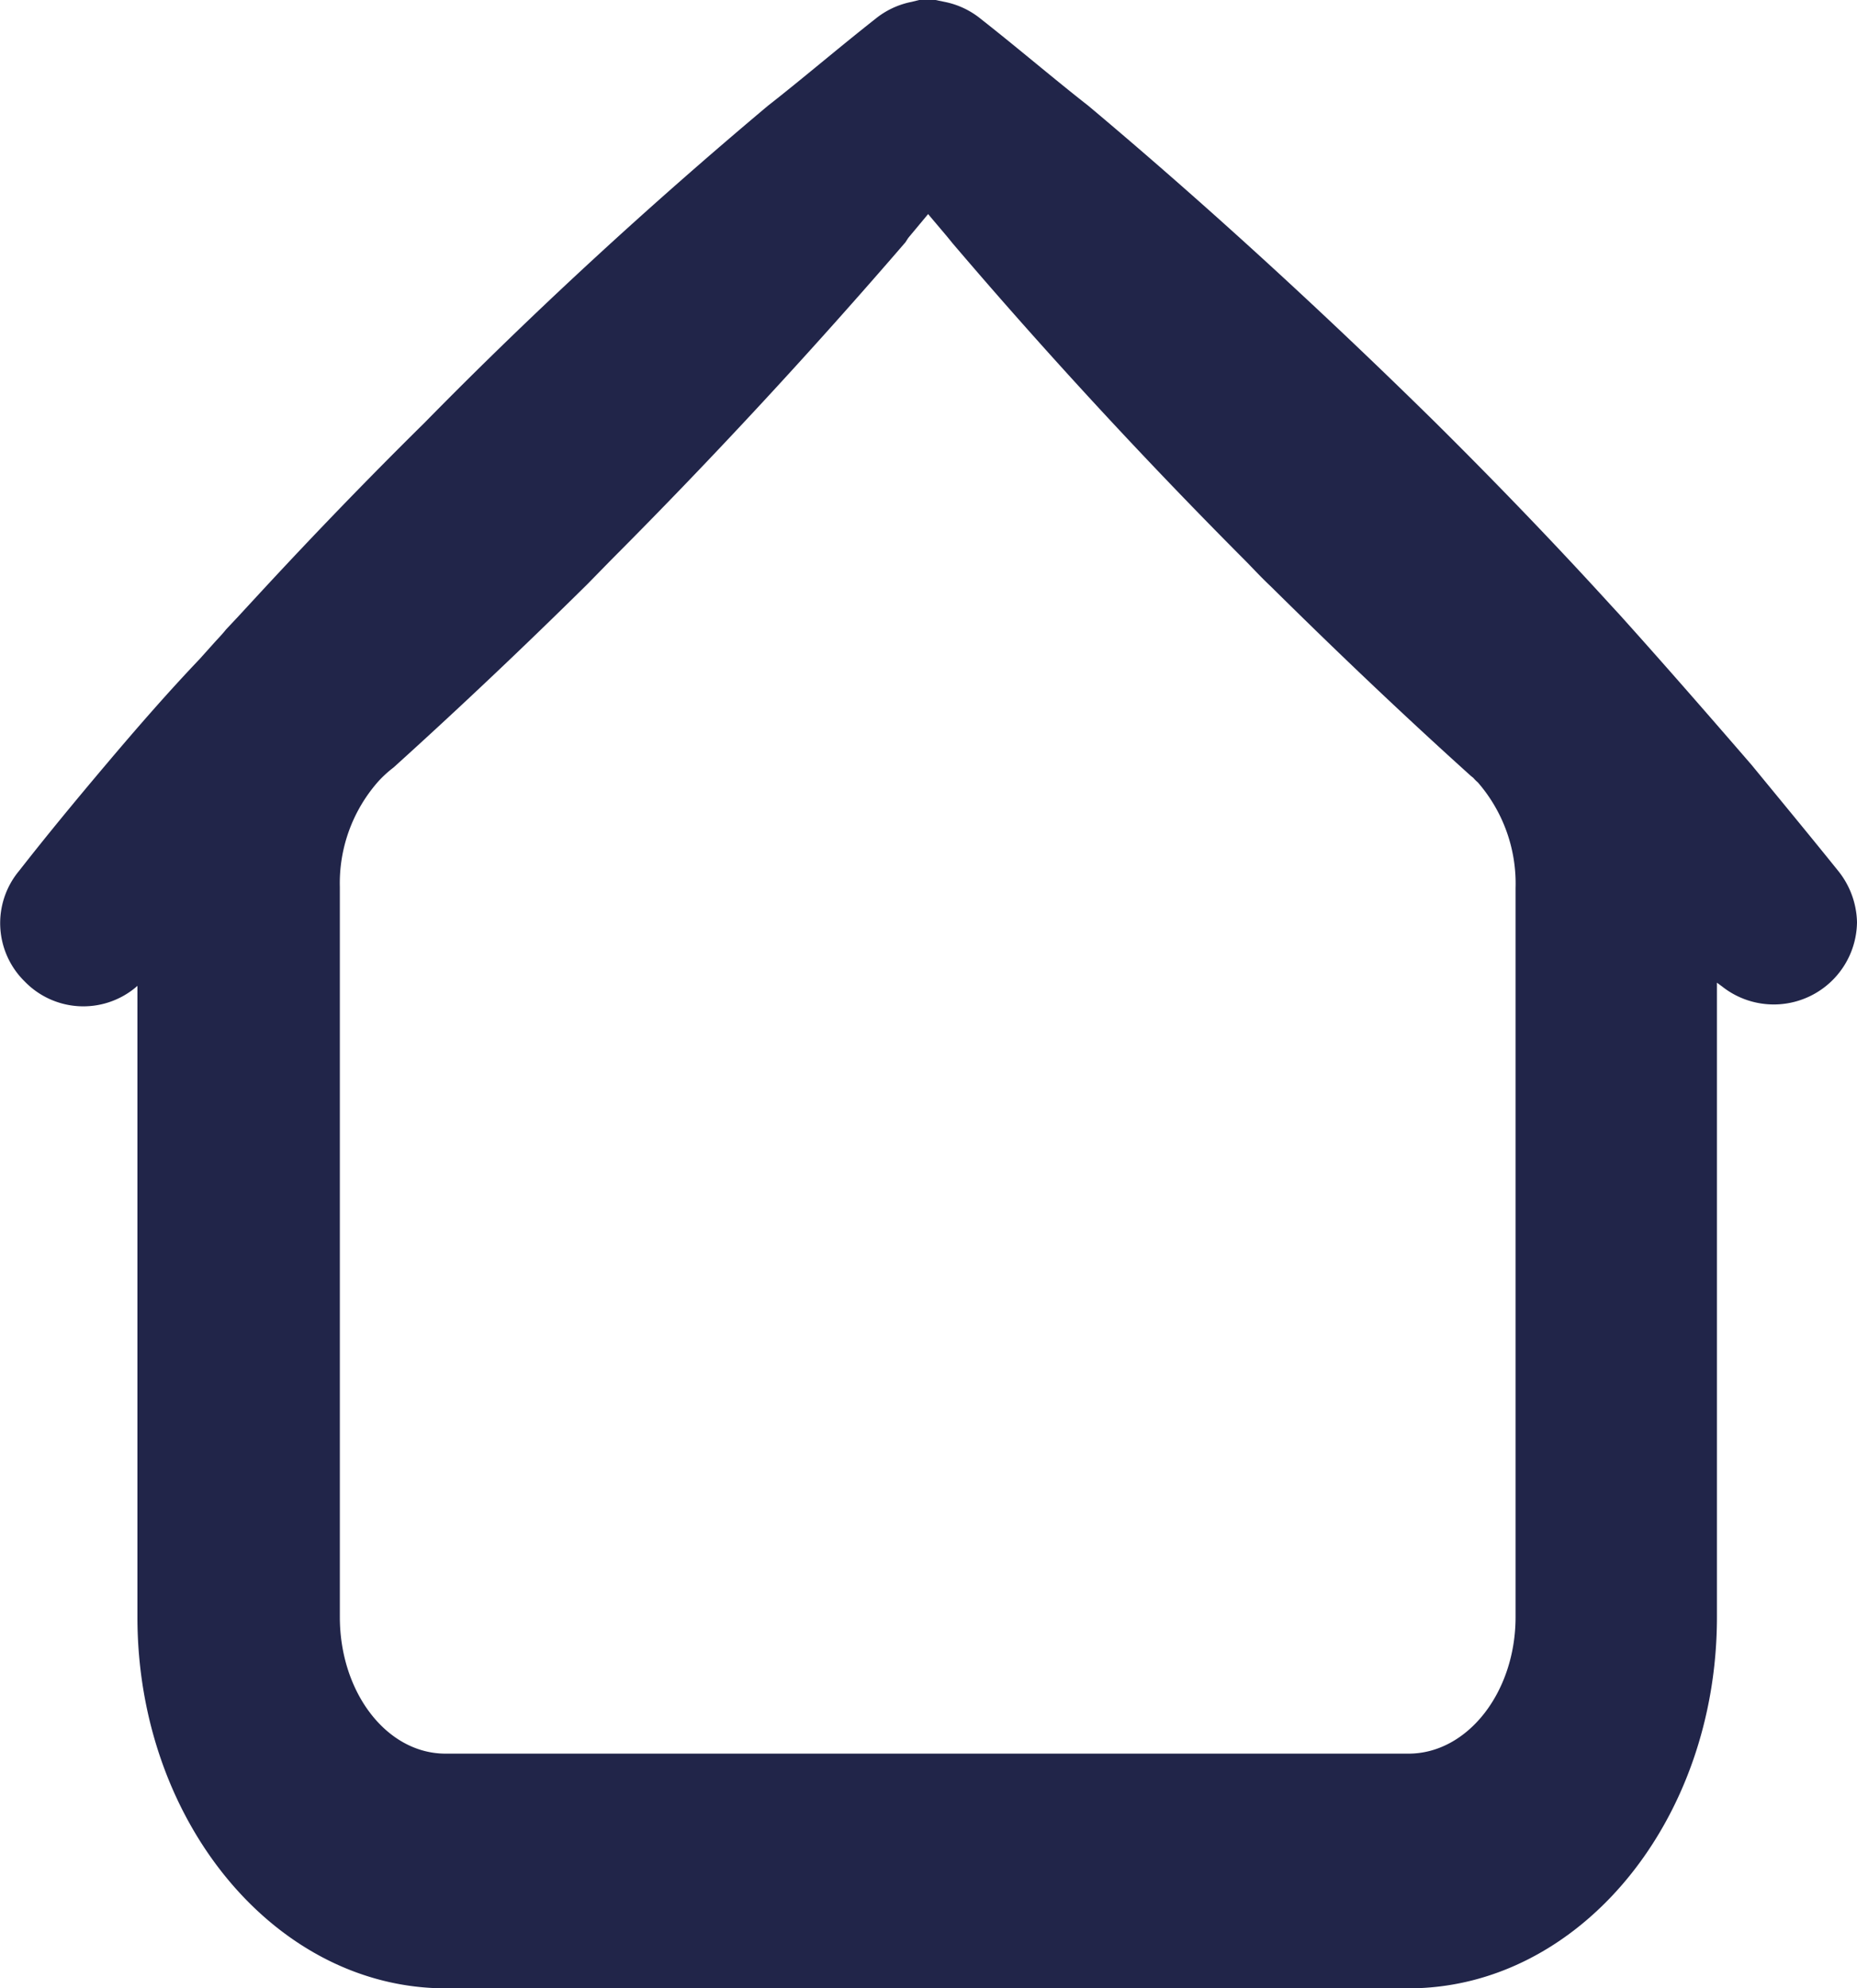 <svg xmlns="http://www.w3.org/2000/svg" viewBox="0 0 70.27 75.23"><defs><style>.cls-1{fill:#212549;}</style></defs><g id="Calque_2" data-name="Calque 2"><g id="Calque_1-2" data-name="Calque 1"><path class="cls-1" d="M69.55,32.94c-1.07-1.33-2.17-2.66-3.27-4-1.73-2-3.37-3.88-5-5.69l-.35-.38c-2.07-2.27-4.24-4.53-6.65-6.92C50,11.74,45.6,7.71,41.18,4,39.9,3,38.52,1.82,37.12.72A3.13,3.13,0,0,0,35.74.07L35.4,0a4.36,4.36,0,0,0-.62,0L34.5.07a3.13,3.13,0,0,0-1.37.64C31.72,1.82,30.34,3,29.06,4c-4.43,3.72-8.82,7.74-13,12-2.16,2.13-4.25,4.3-6.21,6.42l0,0-.84.91-.46.49c-.11.14-.25.29-.39.44l-.61.68C6.35,26.2,5.2,27.52,4,28.94s-2.27,2.72-3.27,4a3.09,3.09,0,0,0,.2,4.19,3.09,3.09,0,0,0,4.19.24l.08-.07V61.18c0,7.75,5.24,14.05,11.67,14.05H53.3c6.44,0,11.67-6.3,11.67-14.05v-24l.19.14a3.15,3.15,0,0,0,5.11-2.43A3.21,3.21,0,0,0,69.55,32.94ZM57.35,61.18c0,2.85-1.82,5.17-4.05,5.17H16.86c-2.23,0-4-2.32-4-5.17V33.56a5.81,5.81,0,0,1,1.46-4,4.36,4.36,0,0,1,.57-.52c2.48-2.24,4.94-4.57,7.33-6.93l.92-.94c3.88-3.89,7.62-7.94,11.12-12L34.37,9l.75-.9.71.84.22.27c3.52,4.13,7.25,8.17,11.13,12.06.3.31.6.63.91.92,2.67,2.64,5.1,4.94,7.45,7.06l.11.1.1.08a1.37,1.37,0,0,0,.17.17,5.83,5.83,0,0,1,1.43,4Z"/></g></g></svg>